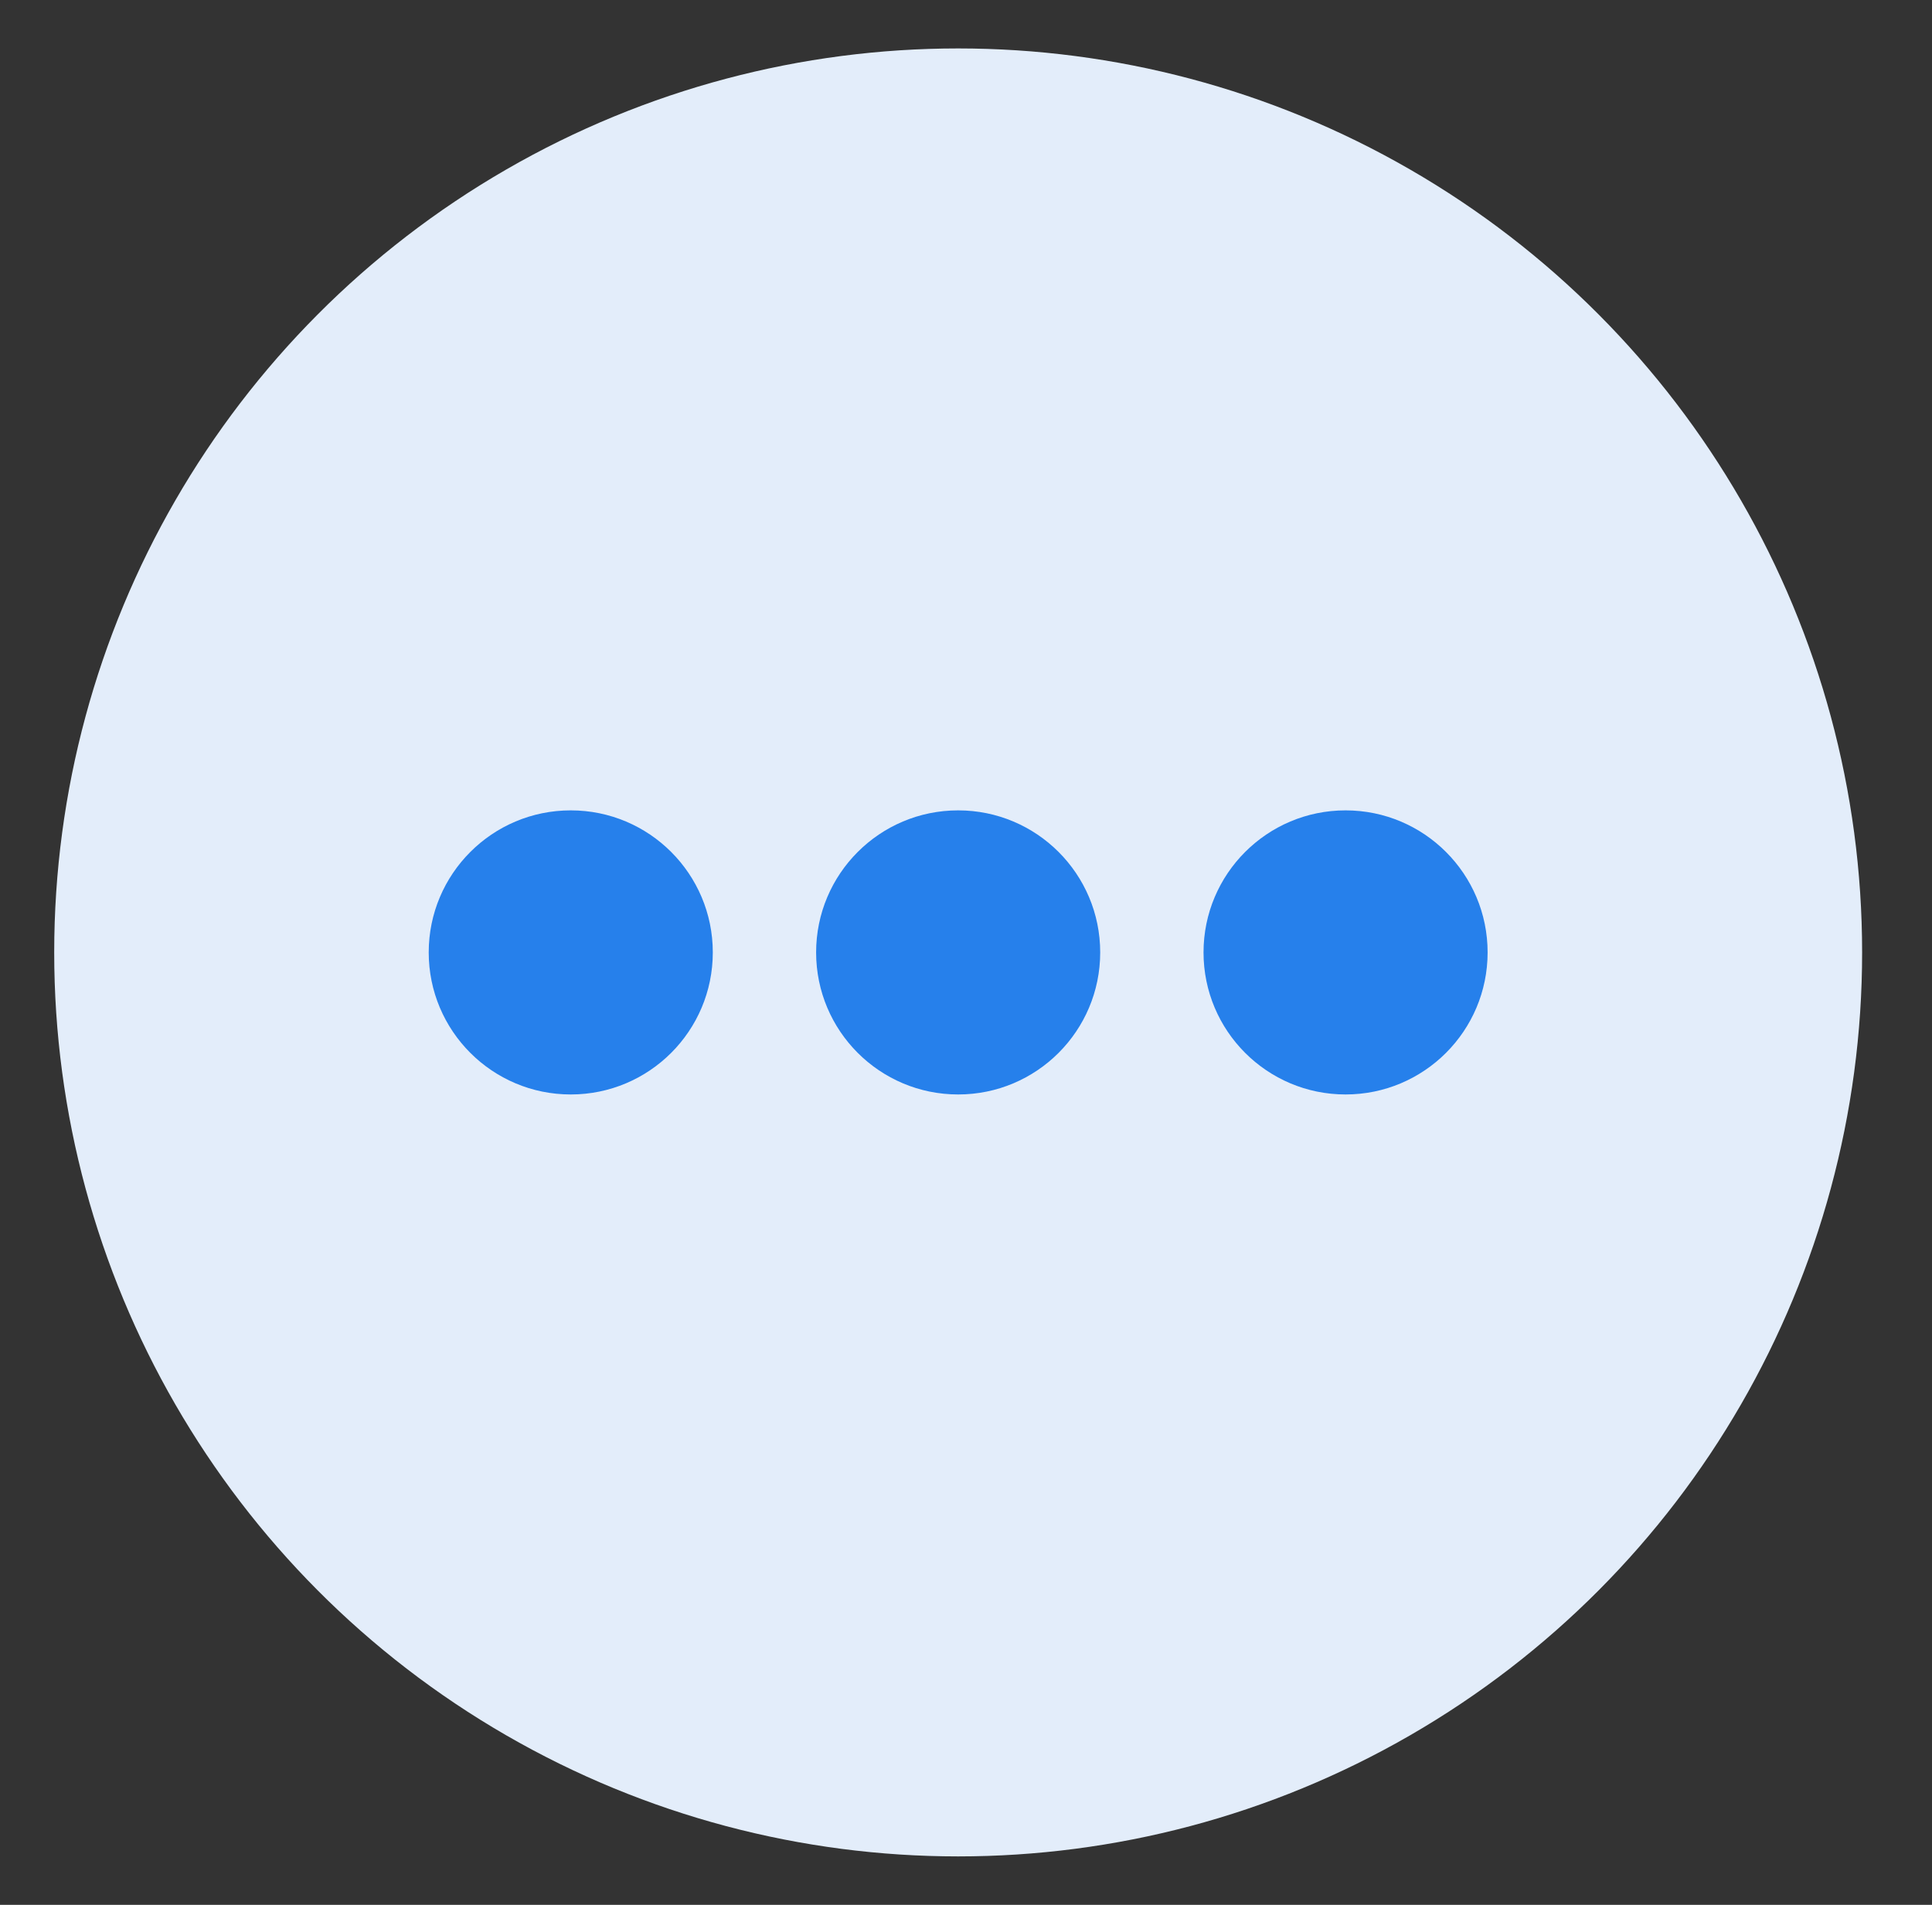 <svg width="71" height="70" viewBox="0 0 71 70" fill="none" xmlns="http://www.w3.org/2000/svg">
<rect x="0" y="0" width="71" height="70" fill="#333333" stroke="none"/>
<circle cx="35.212" cy="35" r="33.22" fill="#E3EDFA"/>
<circle cx="20.975" cy="35" r="5.22" fill="#2680EB"/>
<circle cx="35.212" cy="35" r="5.22" fill="#2680EB"/>
<circle cx="49.449" cy="35" r="5.22" fill="#2680EB"/>
</svg>

